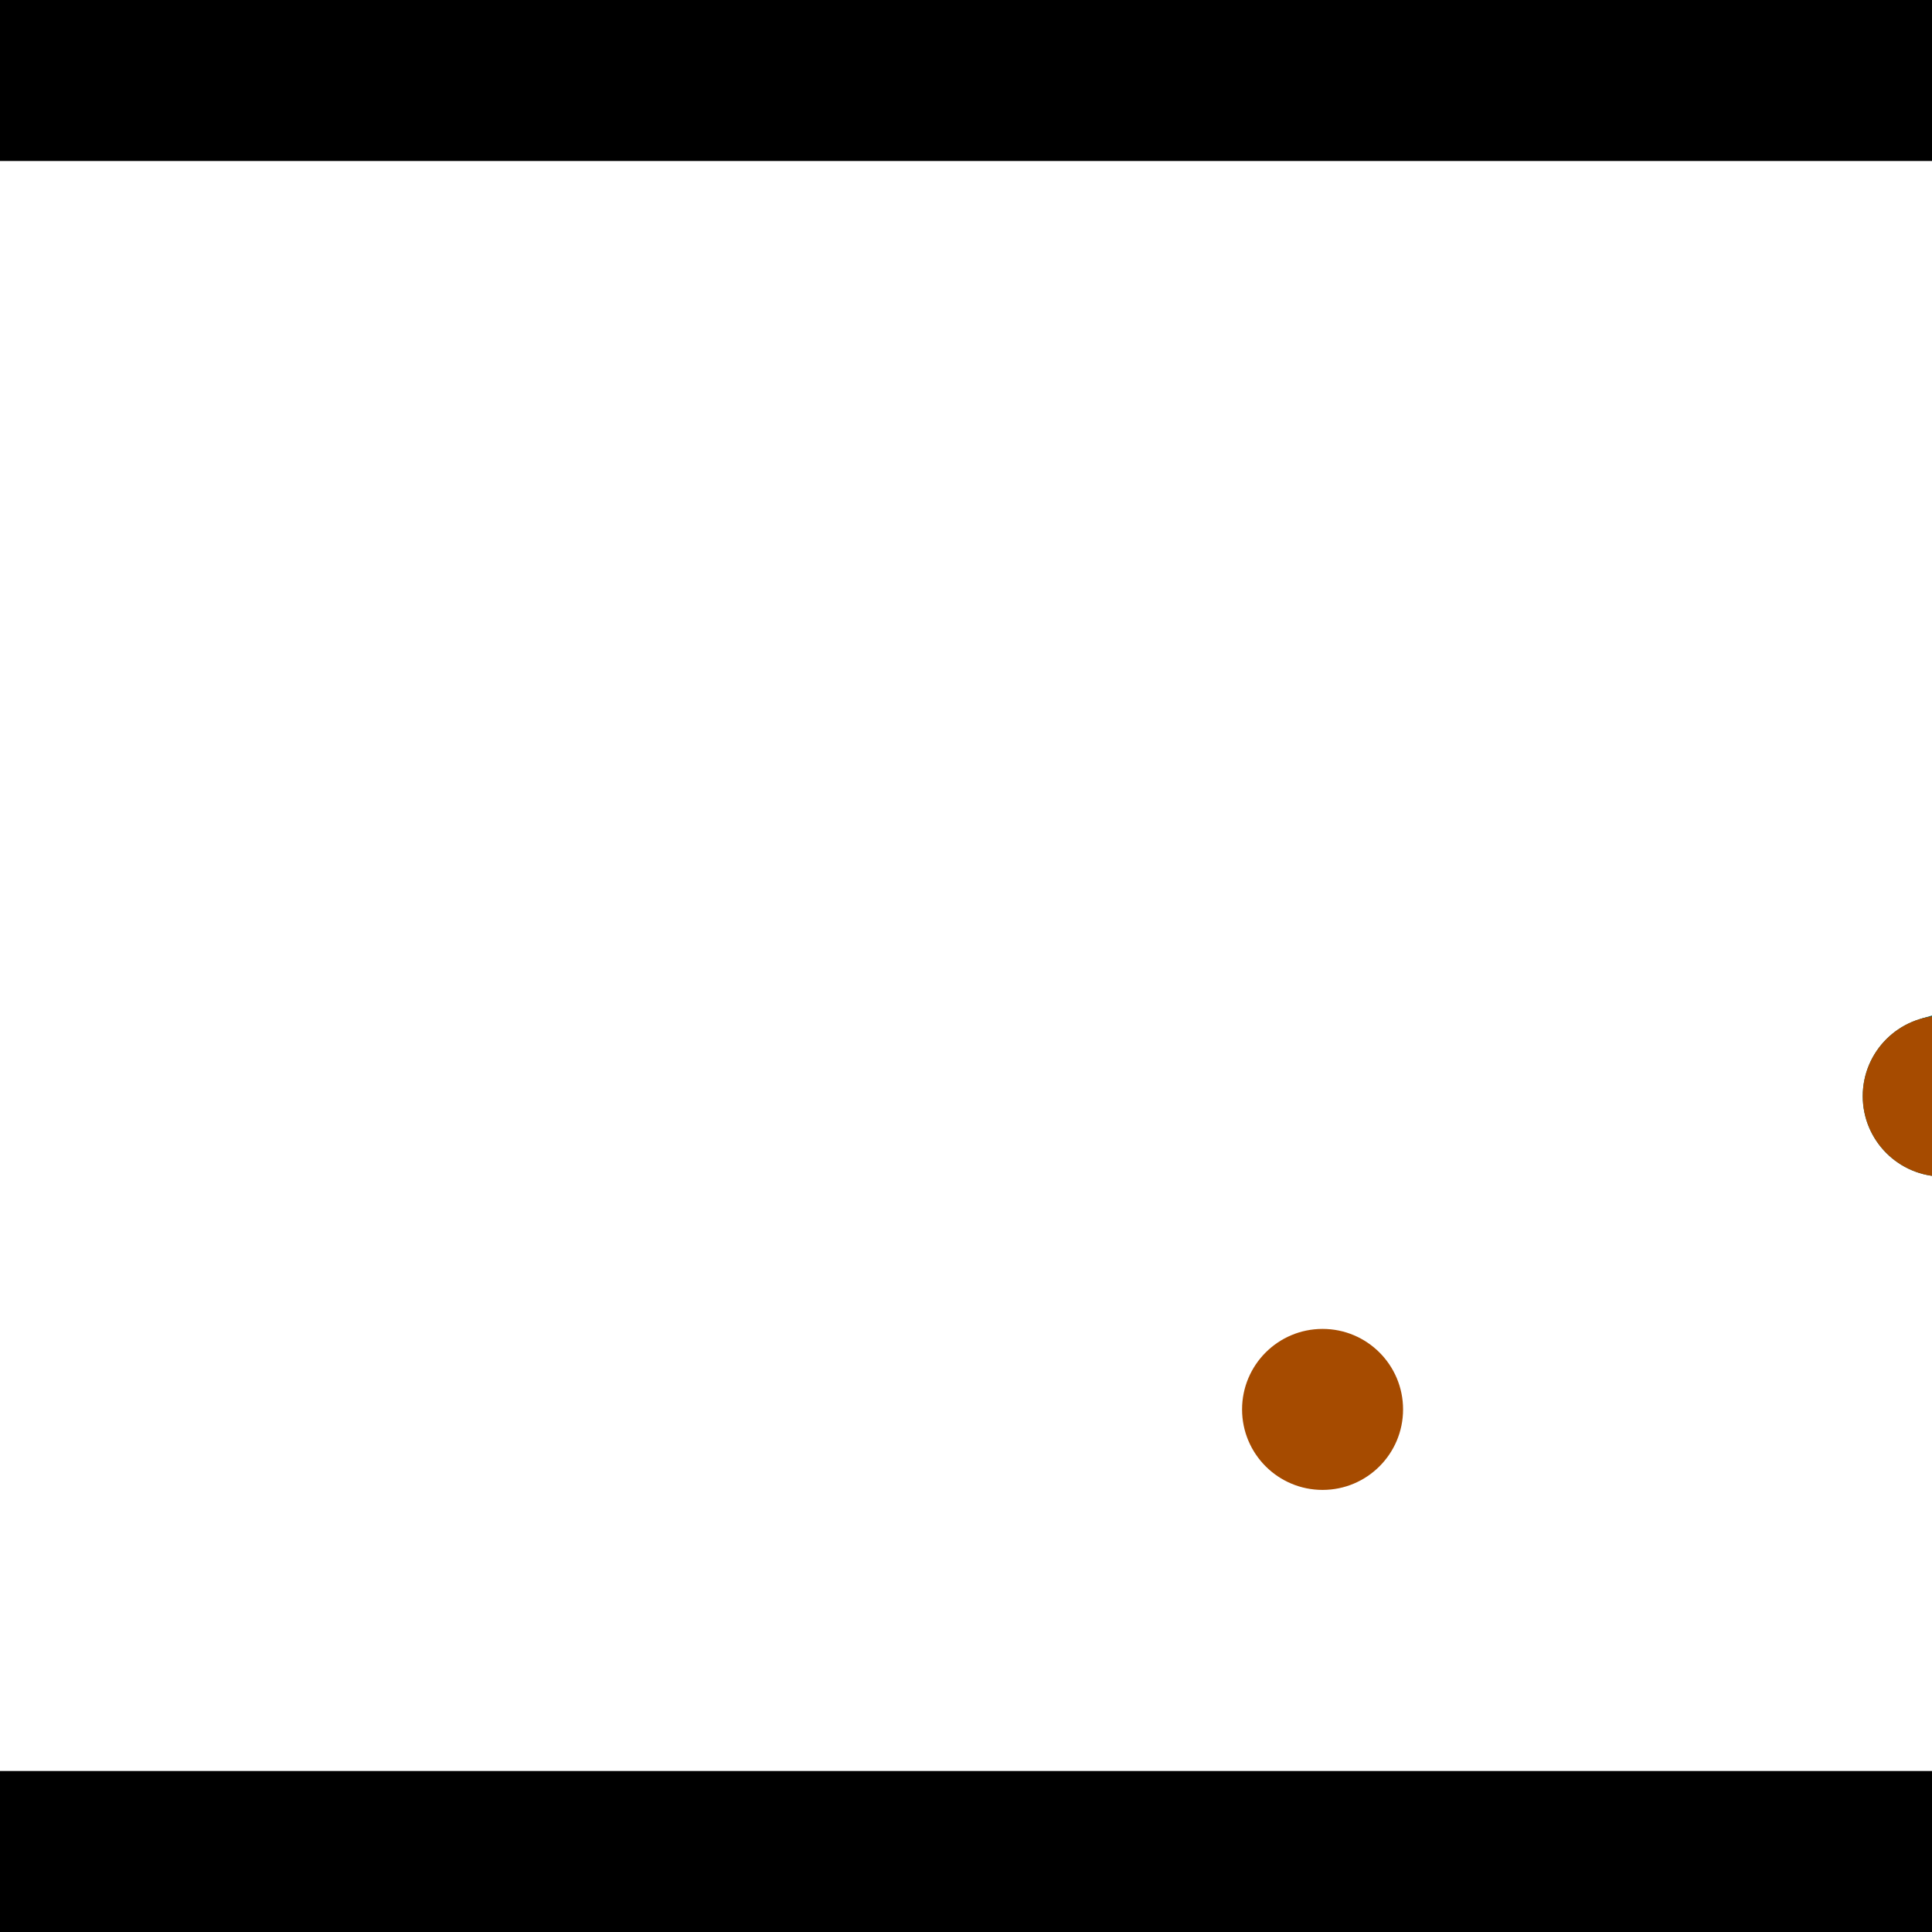<?xml version="1.0" encoding="utf-8"?> <!-- Generator: Adobe Illustrator 13.0.0, SVG Export Plug-In . SVG Version: 6.00 Build 14948)  --> <svg version="1.2" baseProfile="tiny" id="Layer_1" xmlns="http://www.w3.org/2000/svg" xmlns:xlink="http://www.w3.org/1999/xlink" x="0px" y="0px" width="512px" height="512px" viewBox="0 0 512 512" xml:space="preserve">
<rect x="0" y="0" width="512" height="512" fill="#333333" stroke="none"/>
<polygon points="0,0 512,0 512,512 0,512" style="fill:#ffffff; stroke:#000000;stroke-width:0"/>
<polygon points="-108.701,69.76 -66.332,64.734 -42.389,266.589 -84.759,271.615" style="fill:#006363; stroke:#000000;stroke-width:0"/>
<circle fill="#006363" stroke="#006363" stroke-width="0" cx="-87.517" cy="67.247" r="21.333"/>
<circle fill="#006363" stroke="#006363" stroke-width="0" cx="-63.574" cy="269.102" r="21.333"/>
<polygon points="716.516,209.068 728.538,250.006 520.99,310.952 508.968,270.014" style="fill:#006363; stroke:#000000;stroke-width:0"/>
<circle fill="#006363" stroke="#006363" stroke-width="0" cx="722.527" cy="229.537" r="21.333"/>
<circle fill="#006363" stroke="#006363" stroke-width="0" cx="514.979" cy="290.483" r="21.333"/>
<polygon points="1256,469.333 256,1469.33 -744,469.333" style="fill:#000000; stroke:#000000;stroke-width:0"/>
<polygon points="-744,42.667 256,-957.333 1256,42.667" style="fill:#000000; stroke:#000000;stroke-width:0"/>
<circle fill="#a64b00" stroke="#a64b00" stroke-width="0" cx="-87.517" cy="67.247" r="21.333"/>
<circle fill="#a64b00" stroke="#a64b00" stroke-width="0" cx="-63.574" cy="269.102" r="21.333"/>
<circle fill="#a64b00" stroke="#a64b00" stroke-width="0" cx="722.527" cy="229.537" r="21.333"/>
<circle fill="#a64b00" stroke="#a64b00" stroke-width="0" cx="514.979" cy="290.483" r="21.333"/>
<circle fill="#a64b00" stroke="#a64b00" stroke-width="0" cx="350.495" cy="373.509" r="21.333"/>
</svg>
